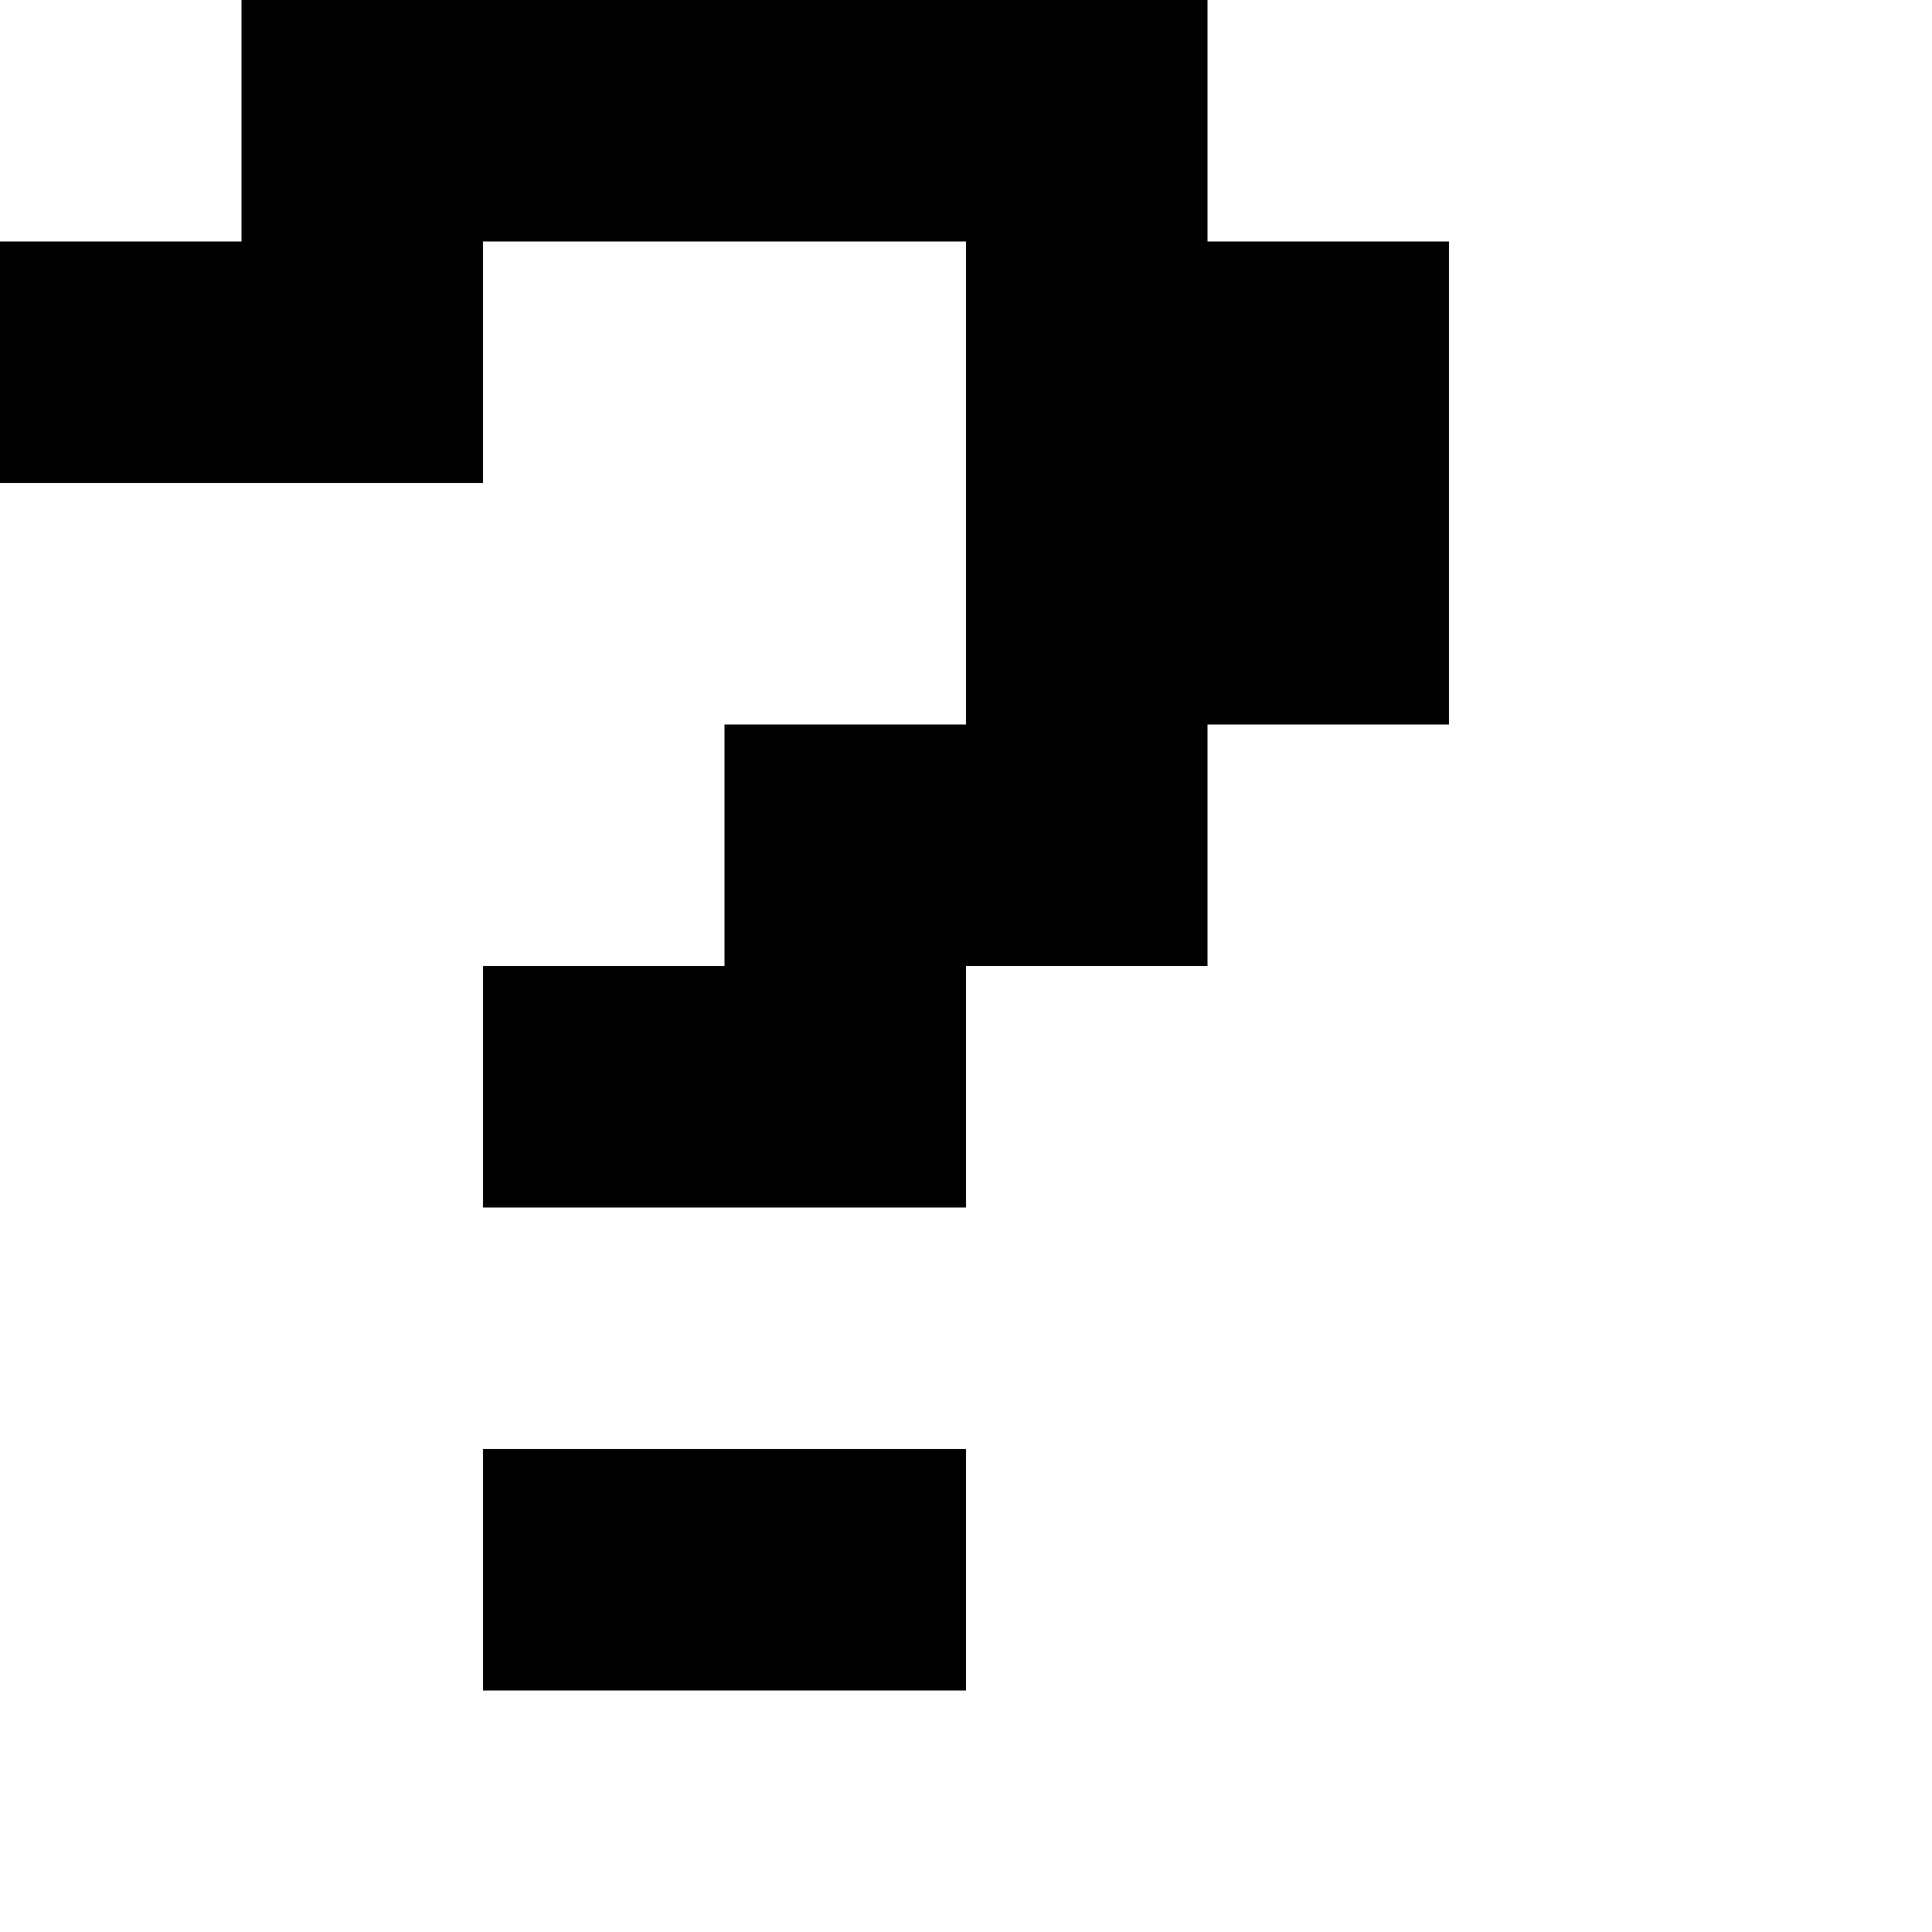 <?xml version="1.0" encoding="utf-8" ?>
<svg xmlns="http://www.w3.org/2000/svg" xmlns:ev="http://www.w3.org/2001/xml-events" xmlns:xlink="http://www.w3.org/1999/xlink" baseProfile="full" height="8px" version="1.1" viewBox="0 0 8 8" width="8px">
  <defs/>
  <g id="x000000_r0_g0_b0_a1.0">
    <path d="M 2,4 3,4 3,3 4,3 4,1 2,1 2,2 0,2 0,1 1,1 1,0 2,0 5,0 5,1 6,1 6,2 6,3 5,3 5,4 4,4 4,5 3,5 2,5 z" fill="#000000" fill-opacity="1.0" id="x000000_r0_g0_b0_a1.0_shape1"/>
    <path d="M 2,6 4,6 4,7 2,7 z" fill="#000000" fill-opacity="1.0" id="x000000_r0_g0_b0_a1.0_shape2"/>
  </g>
</svg>
